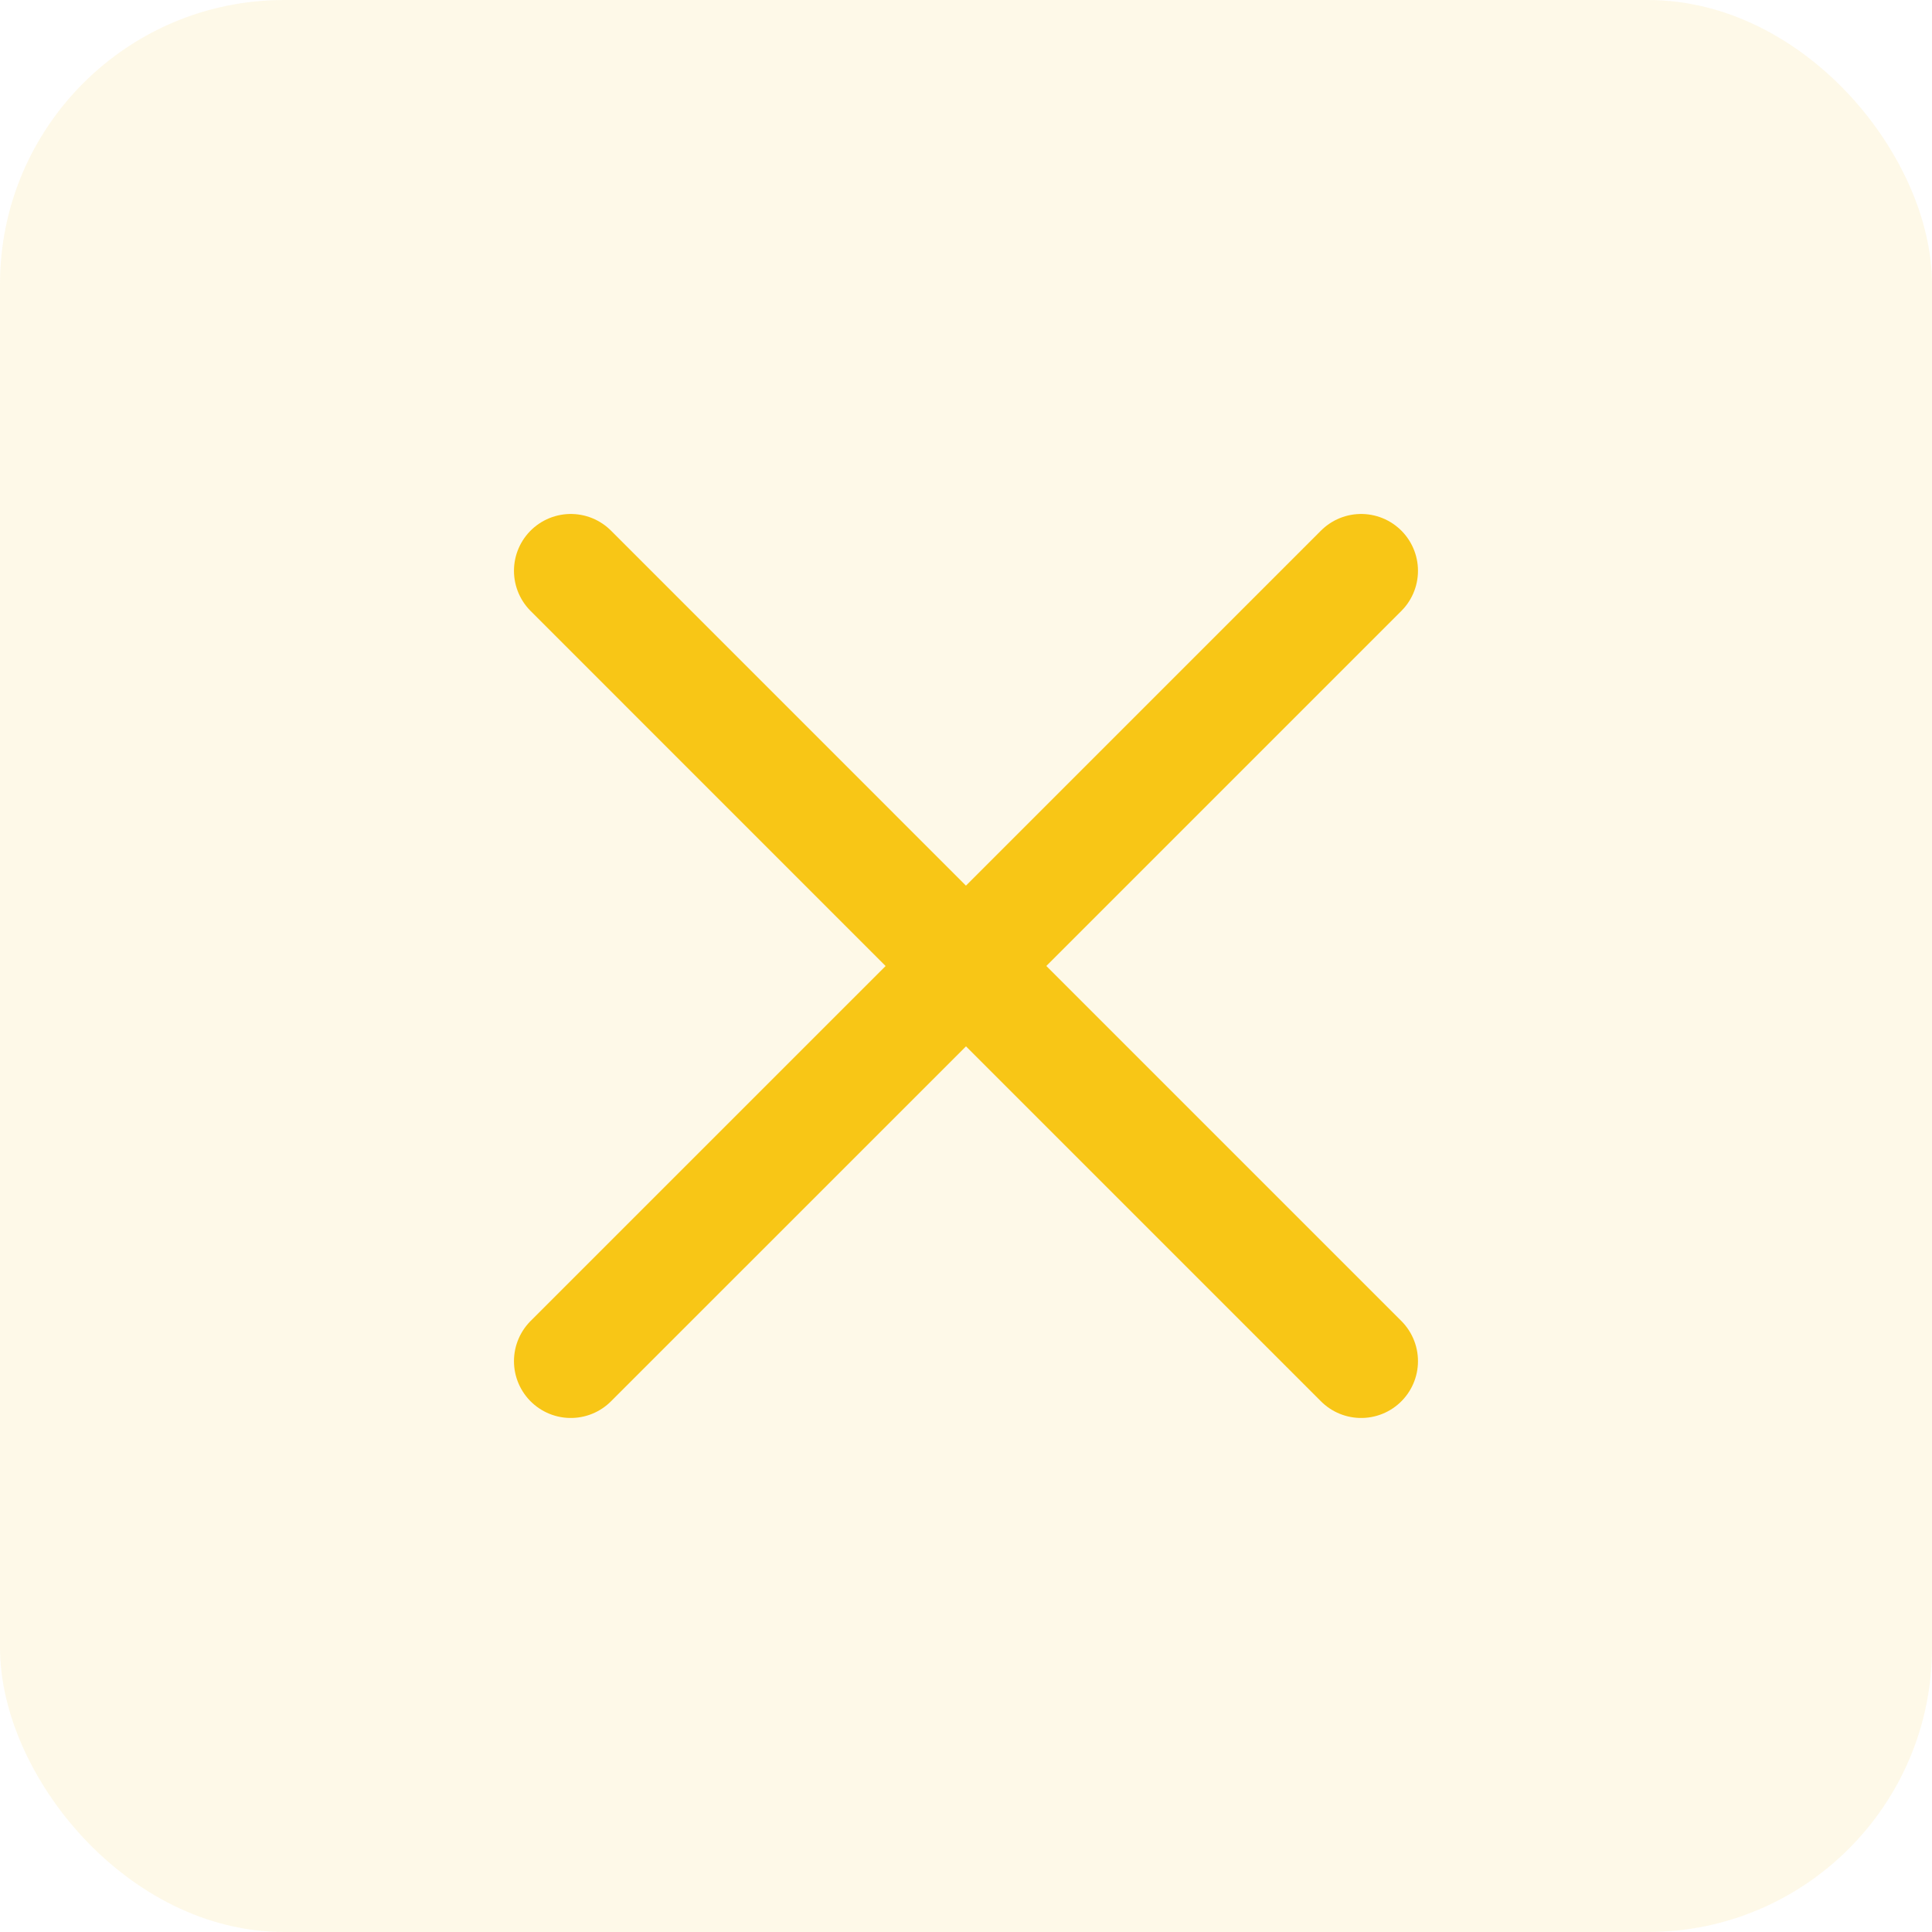 <svg width="34" height="34" viewBox="0 0 34 34" fill="none" xmlns="http://www.w3.org/2000/svg">
<rect width="34" height="34" rx="5" fill="#F8C616" fill-opacity="0.1"/>
<path d="M17 17L23.954 23.954M10.045 23.954L17 17L10.045 23.954ZM23.954 10.045L16.999 17L23.954 10.045ZM16.999 17L10.045 10.045L16.999 17Z" stroke="#F8C616" stroke-width="2" stroke-linecap="round" stroke-linejoin="round"/>
</svg>
